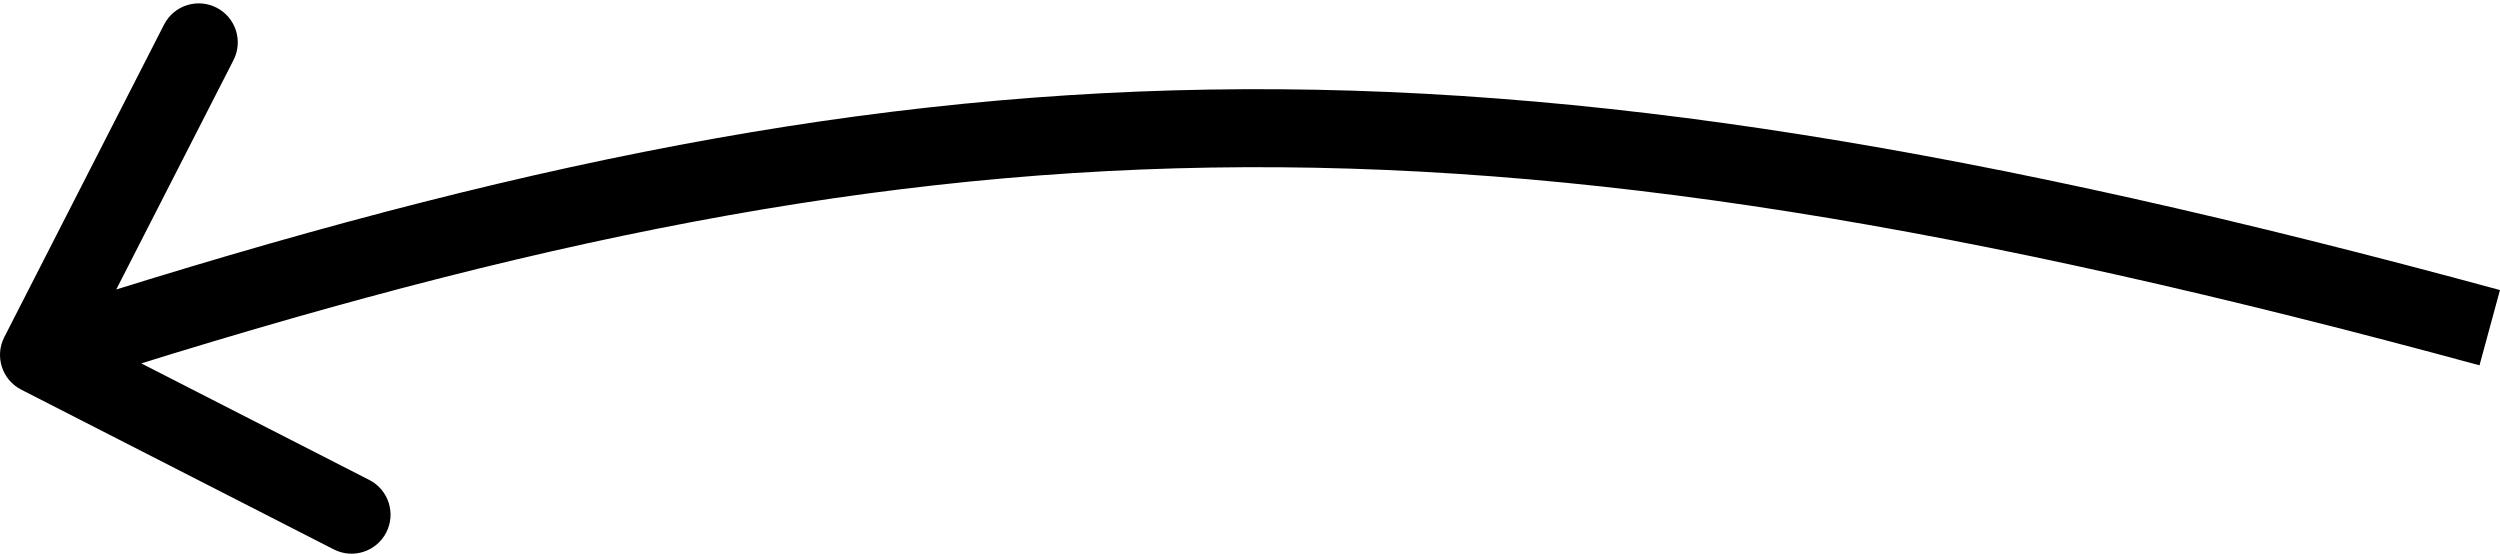 <svg width="641" height="142" viewBox="0 0 641 142" fill="none" xmlns="http://www.w3.org/2000/svg">
<path d="M1.096 86.449C-1.418 91.367 0.531 97.391 5.449 99.905L85.586 140.869C90.503 143.383 96.528 141.434 99.041 136.517C101.555 131.599 99.606 125.575 94.689 123.061L23.456 86.648L59.869 15.415C62.383 10.498 60.434 4.473 55.517 1.96C50.599 -0.554 44.575 1.395 42.061 6.312L1.096 86.449ZM13.078 100.515C126.235 63.913 216.159 44.487 310.406 42.963C404.704 41.438 503.952 57.824 635.744 93.669L640.993 74.37C508.312 38.283 407.026 21.398 310.083 22.965C213.09 24.534 121.066 44.565 6.923 81.486L13.078 100.515Z" fill="black"/>
</svg>

